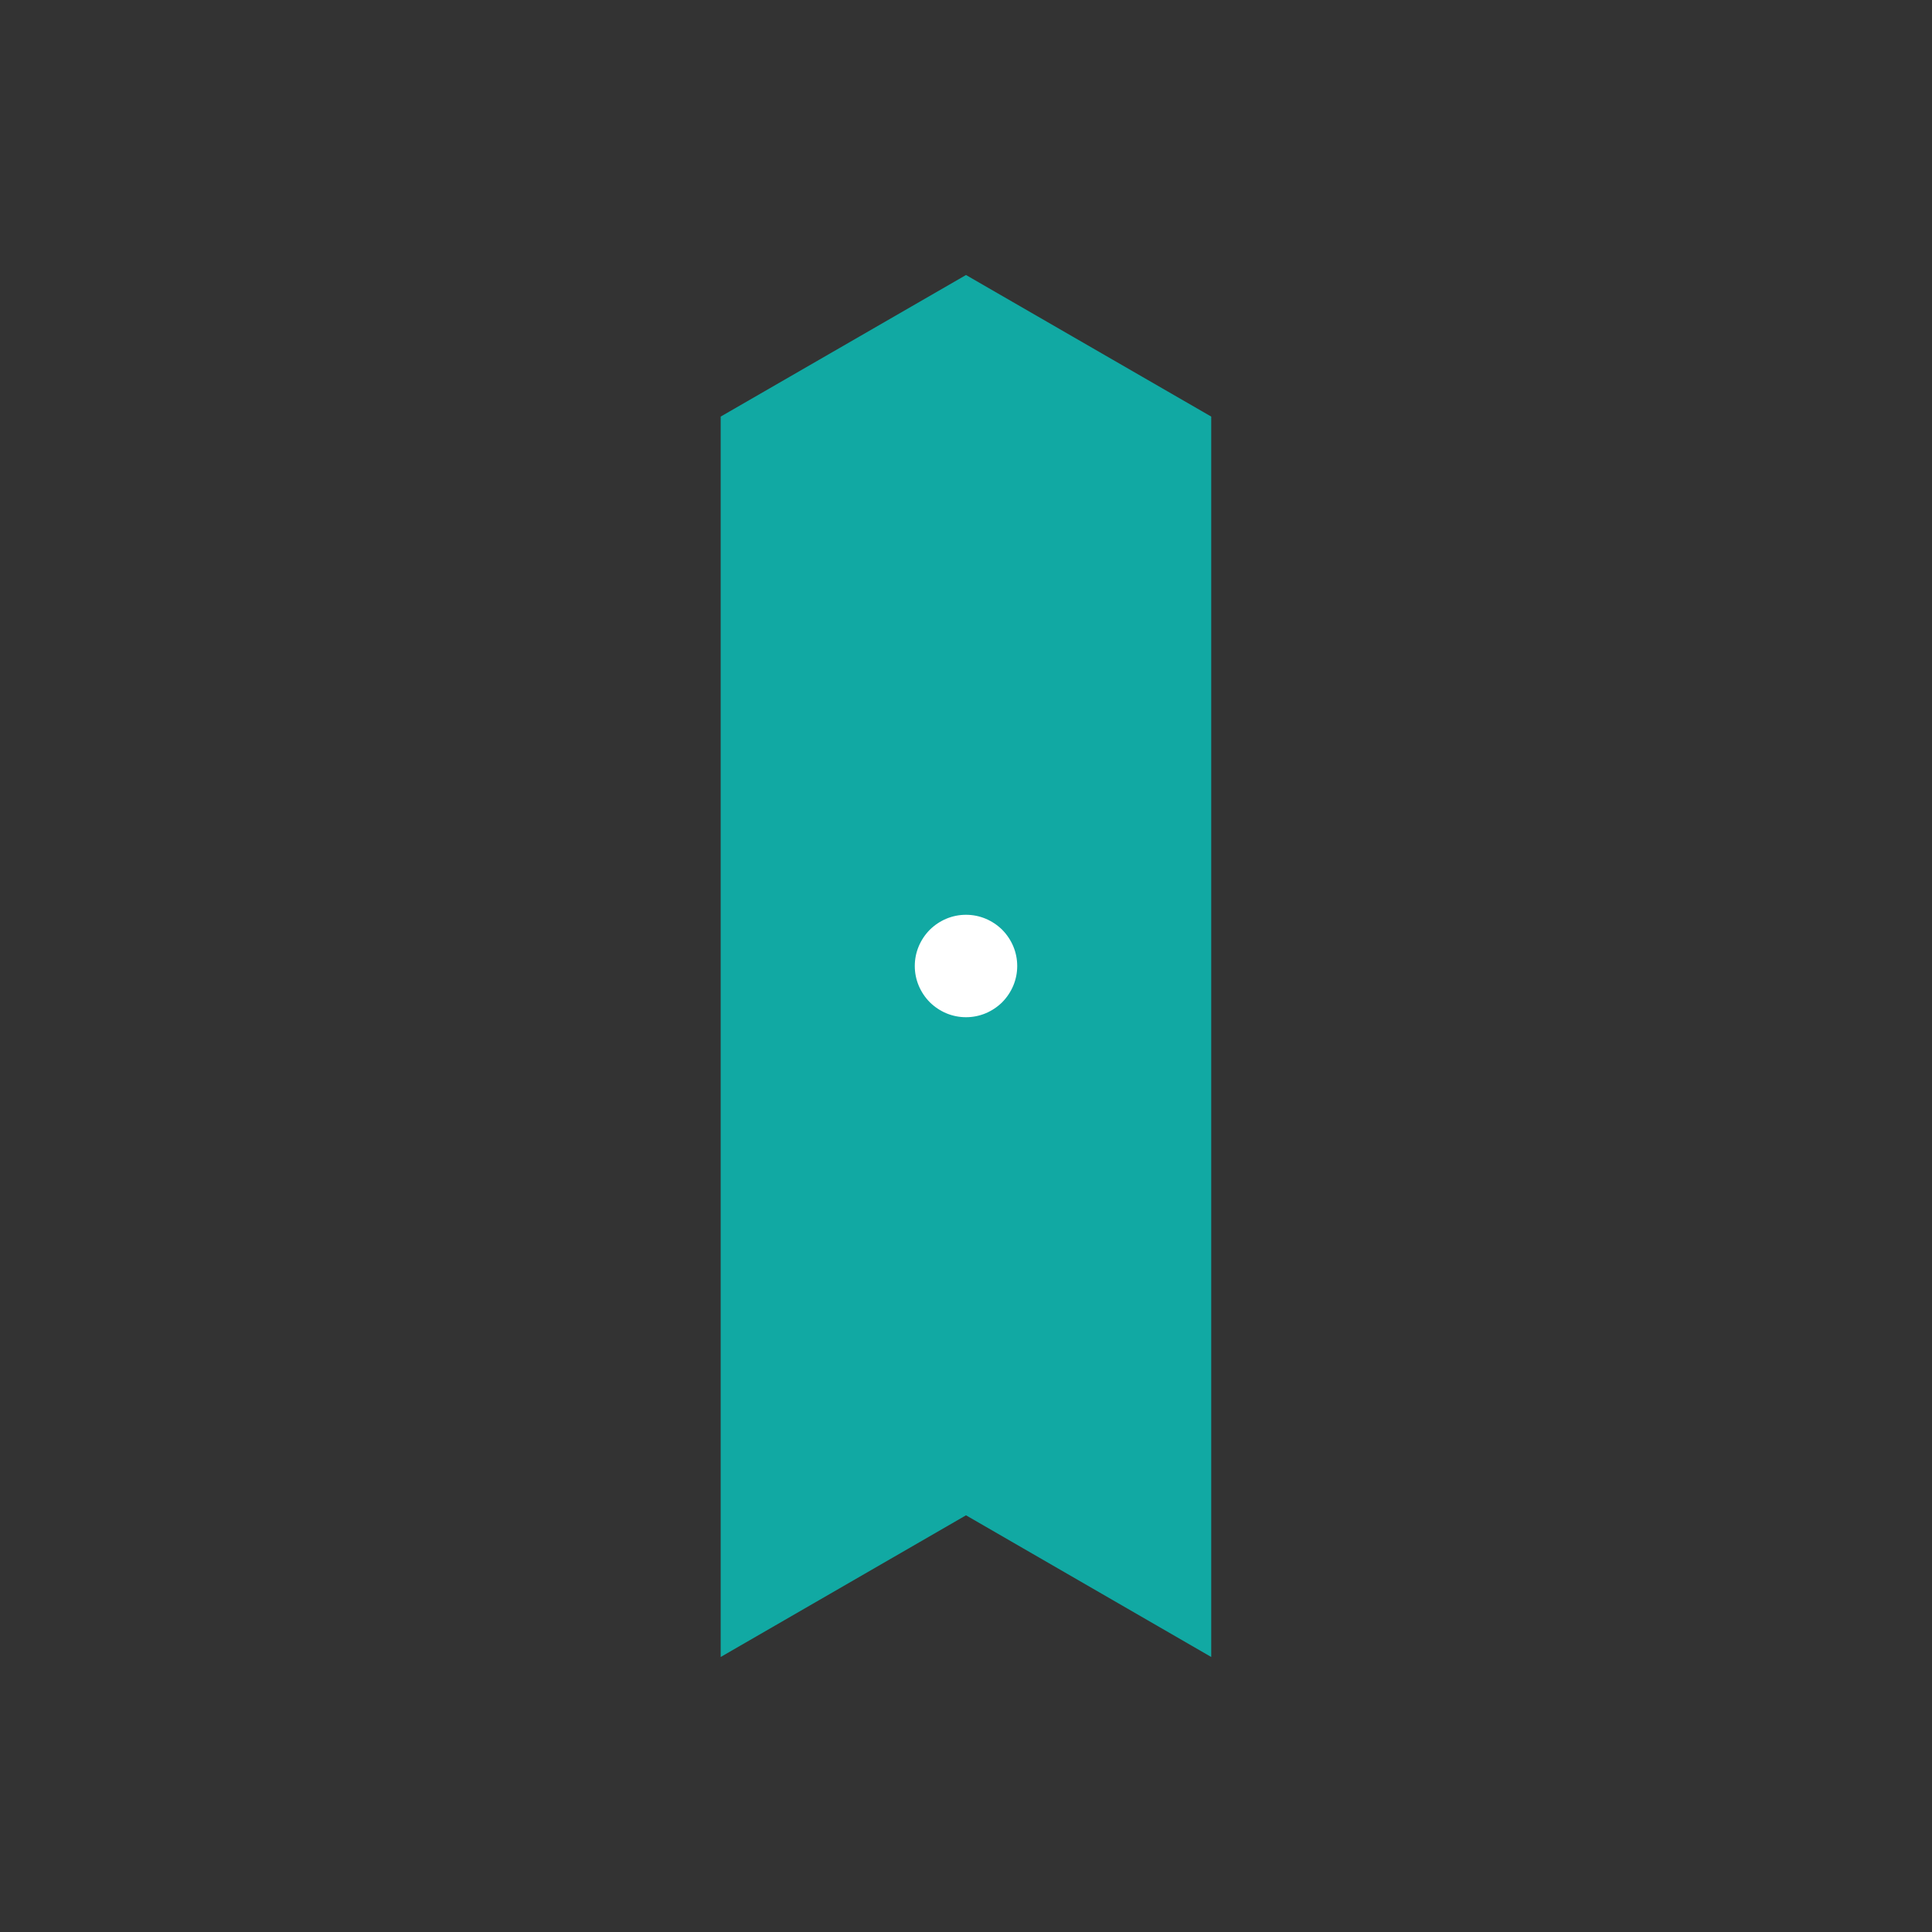 <?xml version="1.0" encoding="UTF-8"?>
<svg xmlns="http://www.w3.org/2000/svg" xmlns:xlink="http://www.w3.org/1999/xlink" width="75pt" height="75pt" viewBox="0 0 75 75" version="1.2">
<rect x="0" y="0" width="75" height="75" fill="#333333" stroke="none"/>
<g id="surface1">
<path style=" stroke:none;fill-rule:nonzero;fill:rgb(6.67%,66.269%,63.919%);fill-opacity:1;" d="M 47.02 64.324 L 47.02 16.172 L 37.5 10.676 L 27.977 16.172 L 27.977 64.324 L 37.5 58.824 Z M 47.02 64.324 "/>
<path style=" stroke:none;fill-rule:nonzero;fill:rgb(100%,100%,100%);fill-opacity:1;" d="M 37.5 35.512 C 37.238 35.512 36.984 35.562 36.738 35.664 C 36.496 35.766 36.281 35.91 36.094 36.094 C 35.91 36.281 35.766 36.496 35.664 36.738 C 35.562 36.984 35.512 37.238 35.512 37.5 C 35.512 37.762 35.562 38.016 35.664 38.262 C 35.766 38.504 35.91 38.719 36.094 38.906 C 36.281 39.09 36.496 39.234 36.738 39.336 C 36.984 39.438 37.238 39.488 37.5 39.488 C 37.762 39.488 38.016 39.438 38.262 39.336 C 38.504 39.234 38.719 39.09 38.906 38.906 C 39.09 38.719 39.234 38.504 39.336 38.262 C 39.438 38.016 39.488 37.762 39.488 37.5 C 39.488 37.238 39.438 36.984 39.336 36.738 C 39.234 36.496 39.09 36.281 38.906 36.094 C 38.719 35.91 38.504 35.766 38.262 35.664 C 38.016 35.562 37.762 35.512 37.5 35.512 Z M 37.5 35.512 "/>
</g>
</svg>
